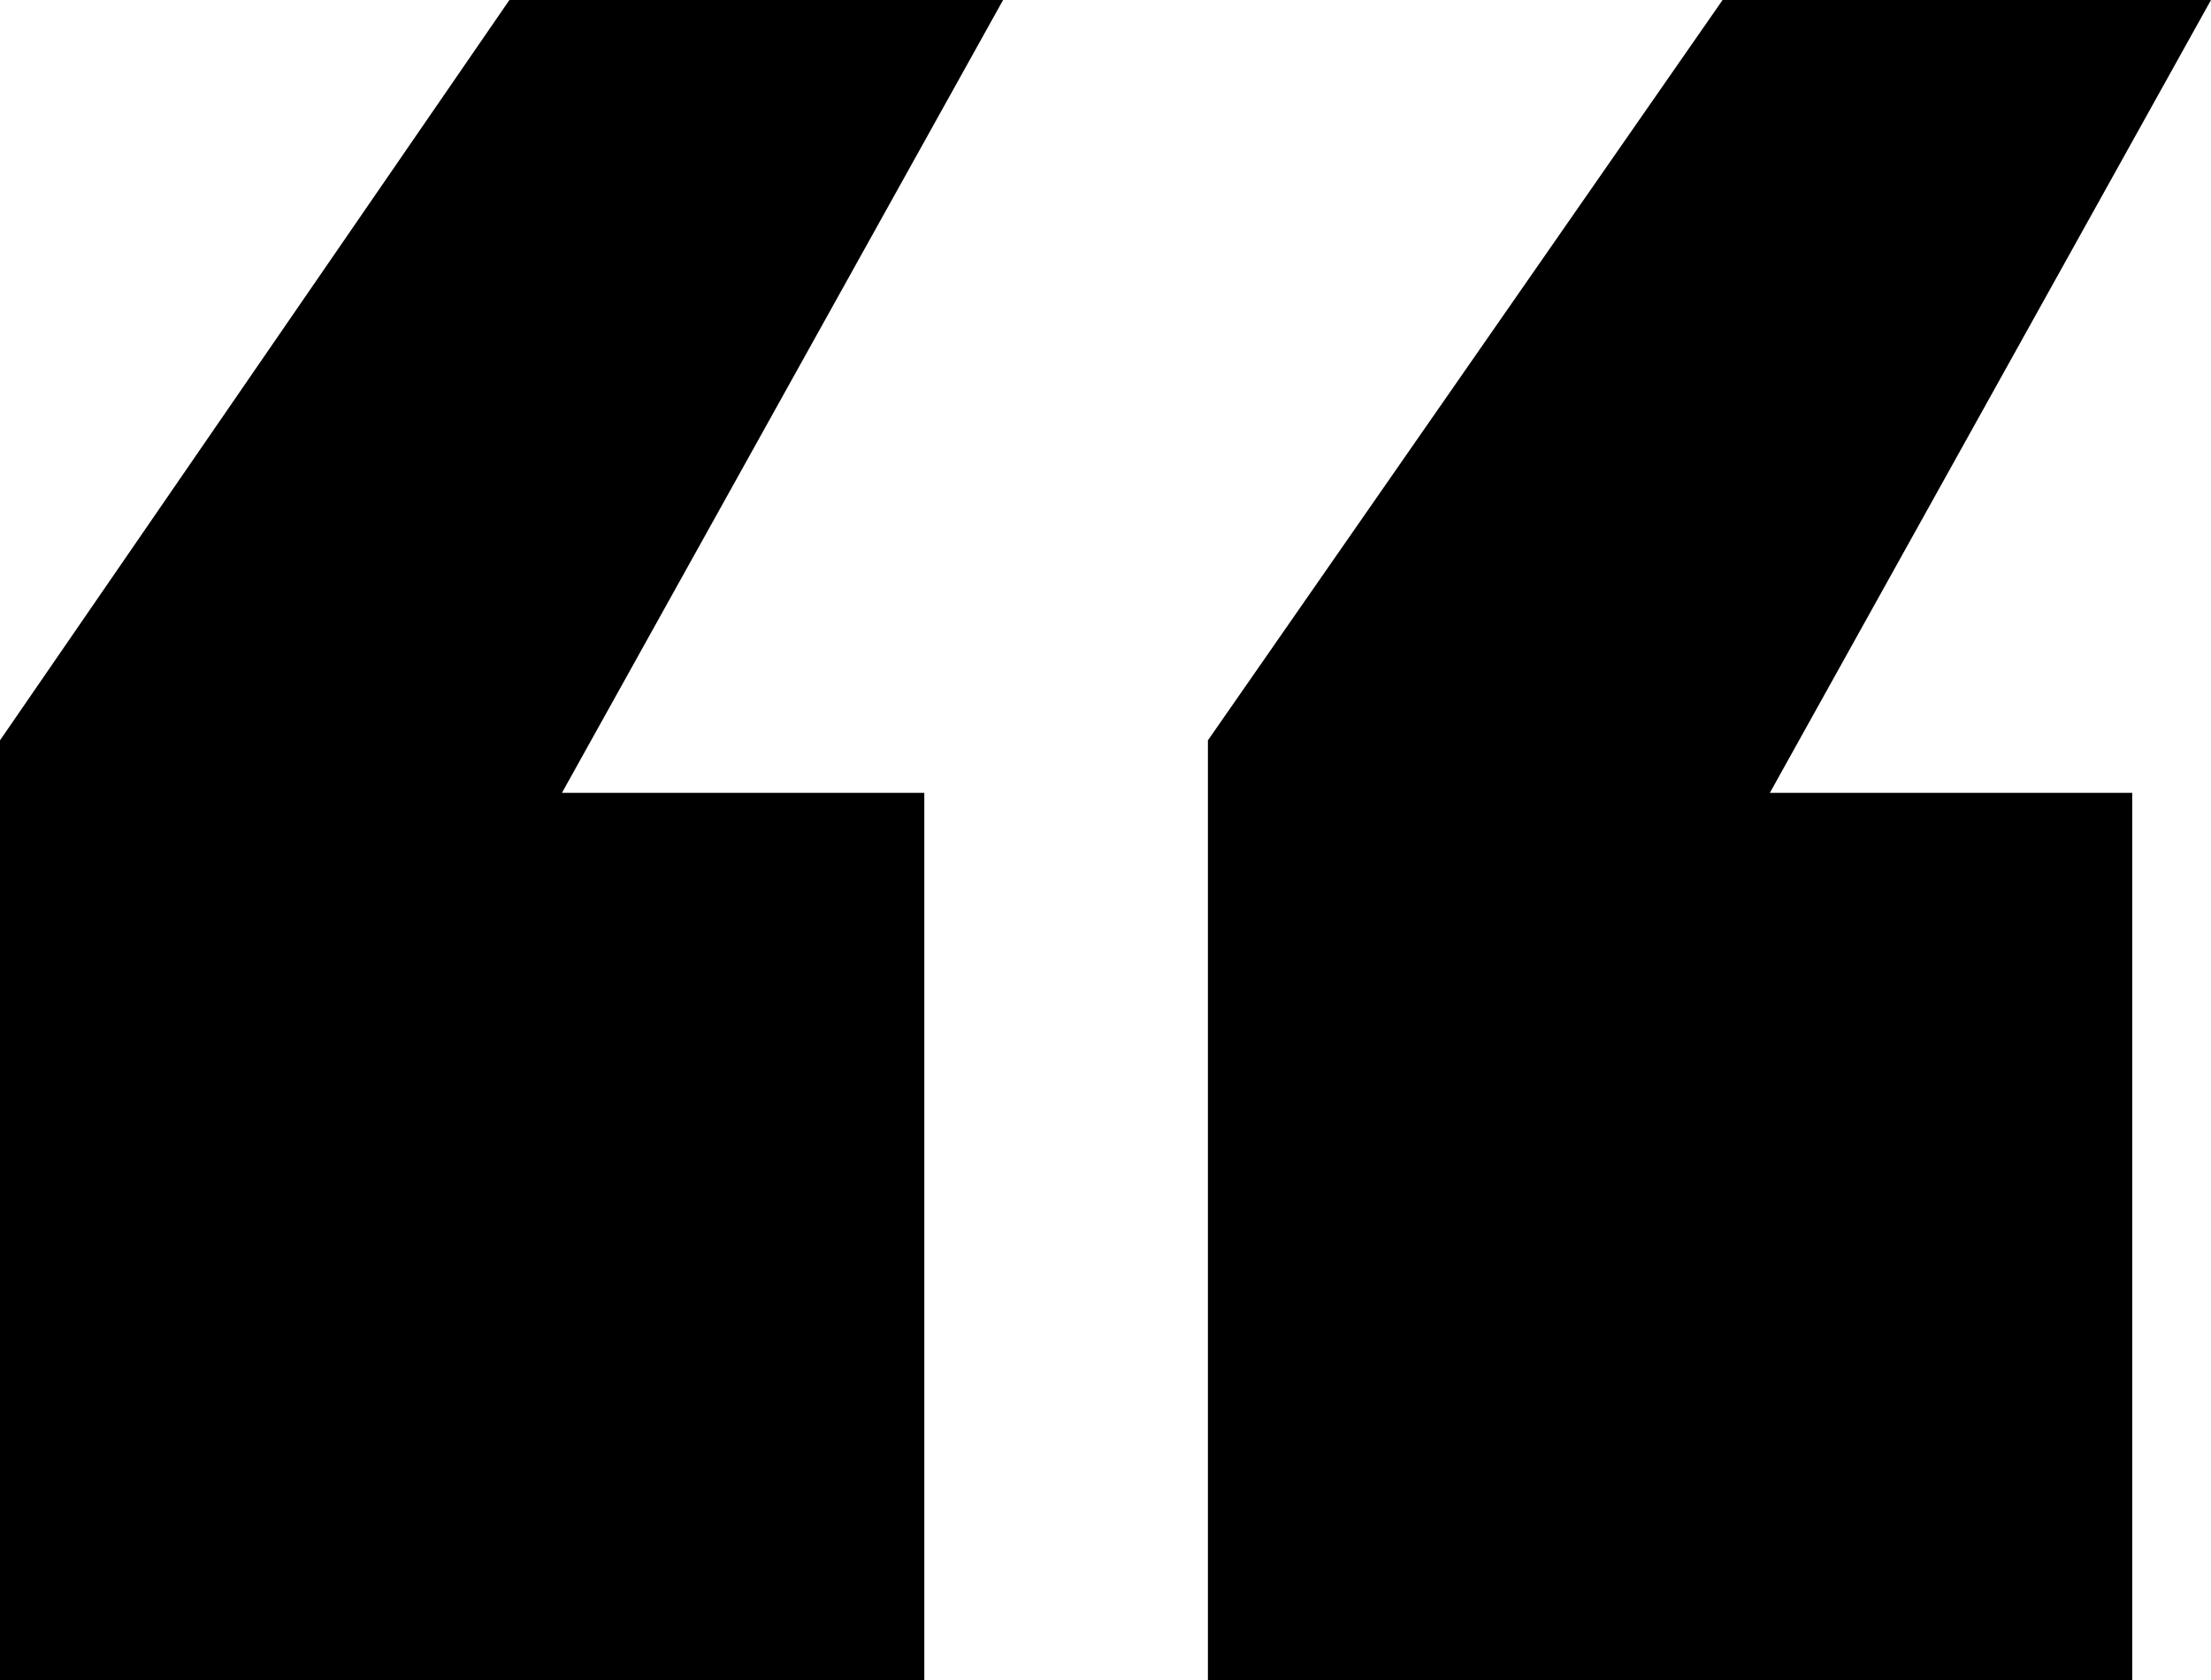 <?xml version="1.0" encoding="utf-8"?>
<!-- Generator: Adobe Illustrator 22.1.0, SVG Export Plug-In . SVG Version: 6.00 Build 0)  -->
<svg version="1.1" id="Layer_1" xmlns="http://www.w3.org/2000/svg" xmlns:xlink="http://www.w3.org/1999/xlink" x="0px" y="0px"
	 viewBox="0 0 42.1 32" style="enable-background:new 0 0 42.1 32;" xml:space="preserve">
<path d="M17.6,32V15.1h-6.9L19.1,0H9.7L0,14.1V32H17.6z M40.6,32V15.1h-6.9L42.1,0h-9.3L23,14.1V32H40.6z"/>
</svg>
